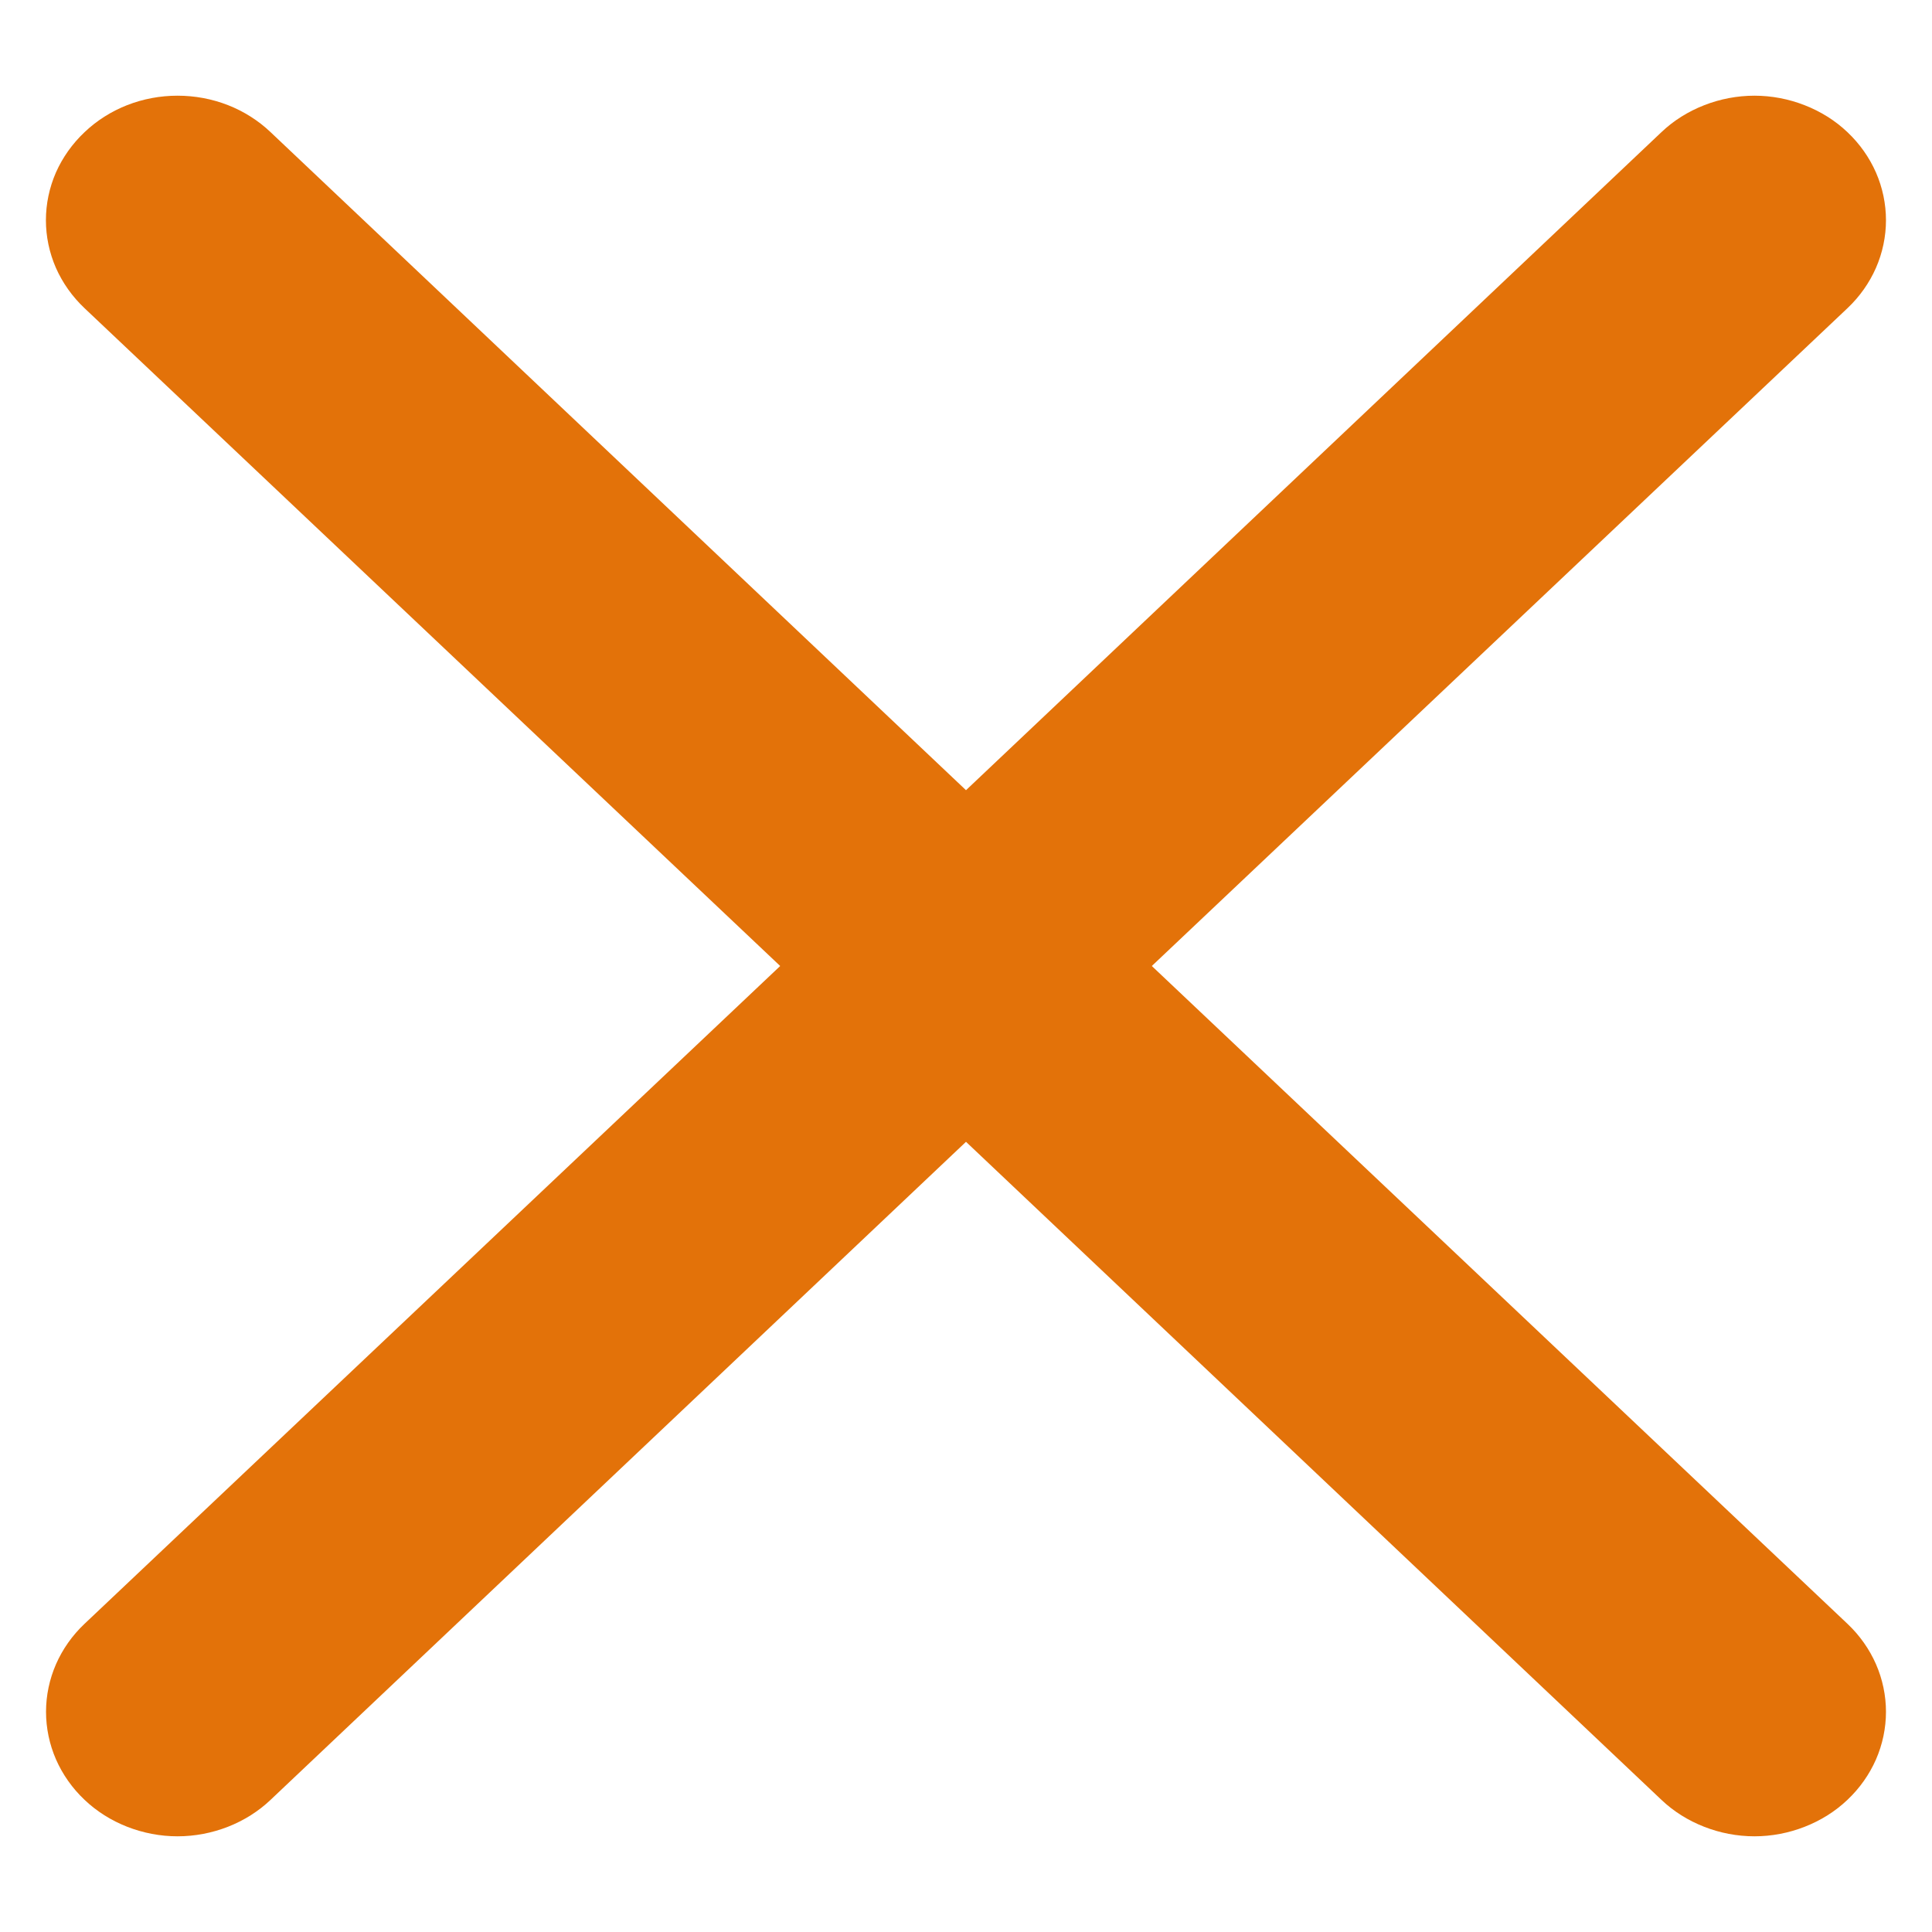 <svg width="17" height="17" viewBox="0 0 17 17" fill="none" xmlns="http://www.w3.org/2000/svg">
<path d="M0.744 1.163C0.851 1.061 0.979 0.98 1.119 0.925C1.26 0.87 1.41 0.842 1.562 0.842C1.715 0.842 1.865 0.87 2.006 0.925C2.146 0.98 2.274 1.061 2.381 1.163L8.5 6.953L14.619 1.163C14.726 1.061 14.854 0.981 14.995 0.926C15.135 0.871 15.286 0.842 15.438 0.842C15.589 0.842 15.74 0.871 15.88 0.926C16.021 0.981 16.149 1.061 16.256 1.163C16.364 1.265 16.449 1.386 16.507 1.518C16.565 1.651 16.595 1.794 16.595 1.938C16.595 2.081 16.565 2.224 16.507 2.357C16.449 2.489 16.364 2.61 16.256 2.712L10.135 8.5L16.256 14.288C16.364 14.39 16.449 14.511 16.507 14.643C16.565 14.776 16.595 14.919 16.595 15.062C16.595 15.206 16.565 15.349 16.507 15.482C16.449 15.614 16.364 15.735 16.256 15.837C16.149 15.939 16.021 16.019 15.88 16.074C15.74 16.129 15.589 16.158 15.438 16.158C15.286 16.158 15.135 16.129 14.995 16.074C14.854 16.019 14.726 15.939 14.619 15.837L8.5 10.047L2.381 15.837C2.274 15.939 2.146 16.019 2.006 16.074C1.865 16.129 1.715 16.158 1.562 16.158C1.41 16.158 1.26 16.129 1.119 16.074C0.979 16.019 0.851 15.939 0.744 15.837C0.636 15.735 0.551 15.614 0.493 15.482C0.435 15.349 0.405 15.206 0.405 15.062C0.405 14.919 0.435 14.776 0.493 14.643C0.551 14.511 0.636 14.39 0.744 14.288L6.865 8.5L0.744 2.712C0.636 2.61 0.551 2.49 0.492 2.357C0.434 2.224 0.404 2.081 0.404 1.938C0.404 1.794 0.434 1.651 0.492 1.518C0.551 1.385 0.636 1.265 0.744 1.163Z" fill="#E37209"/>
</svg>
